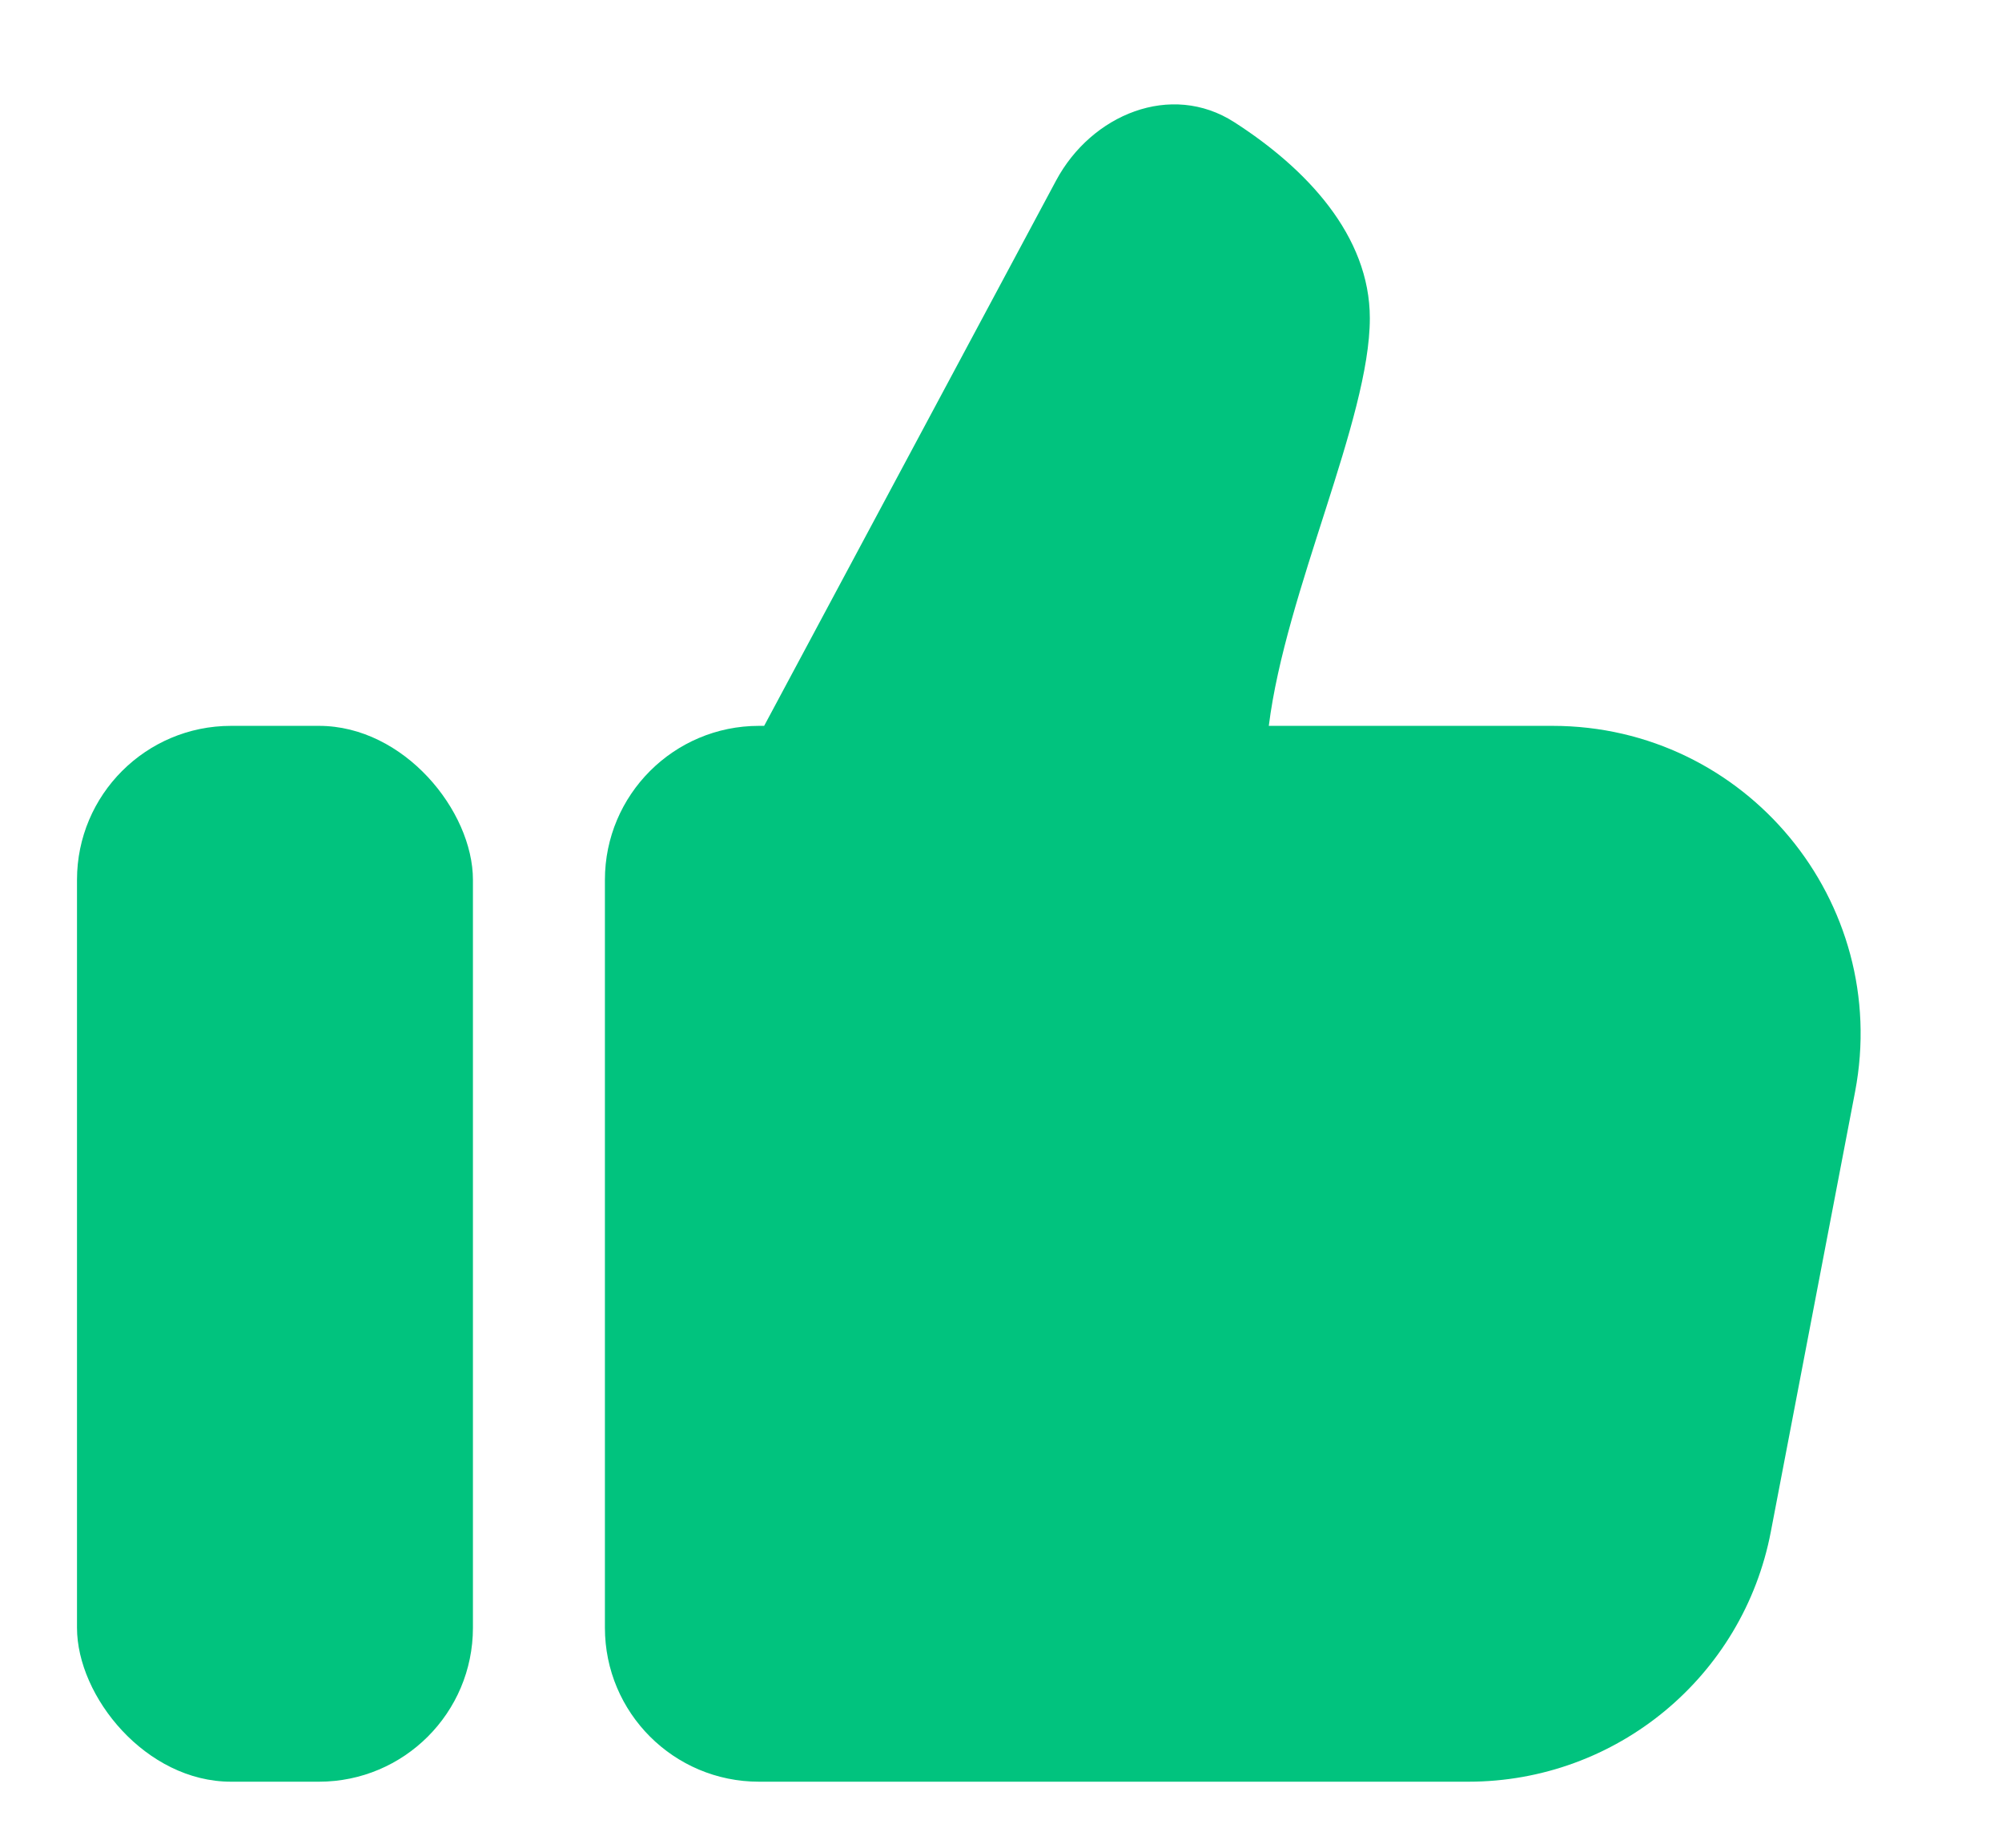 <svg width="13" height="12" viewBox="0 0 13 12" fill="none" xmlns="http://www.w3.org/2000/svg">
<path d="M3.928 5.714V10.571C3.928 11.124 4.376 11.571 4.928 11.571H9.535C10.495 11.571 11.319 10.89 11.499 9.947L12.046 7.09C12.281 5.857 11.336 4.714 10.081 4.714H8.239C8.348 3.84 8.895 2.723 8.895 2.067C8.895 1.53 8.483 1.094 8.014 0.793C7.604 0.53 7.088 0.743 6.858 1.172L4.962 4.714H4.928C4.376 4.714 3.928 5.162 3.928 5.714Z" fill="#01C37E"/>
<rect x="0.5" y="4.714" width="2.571" height="6.857" rx="1" fill="#01C37E"/>
</svg>

